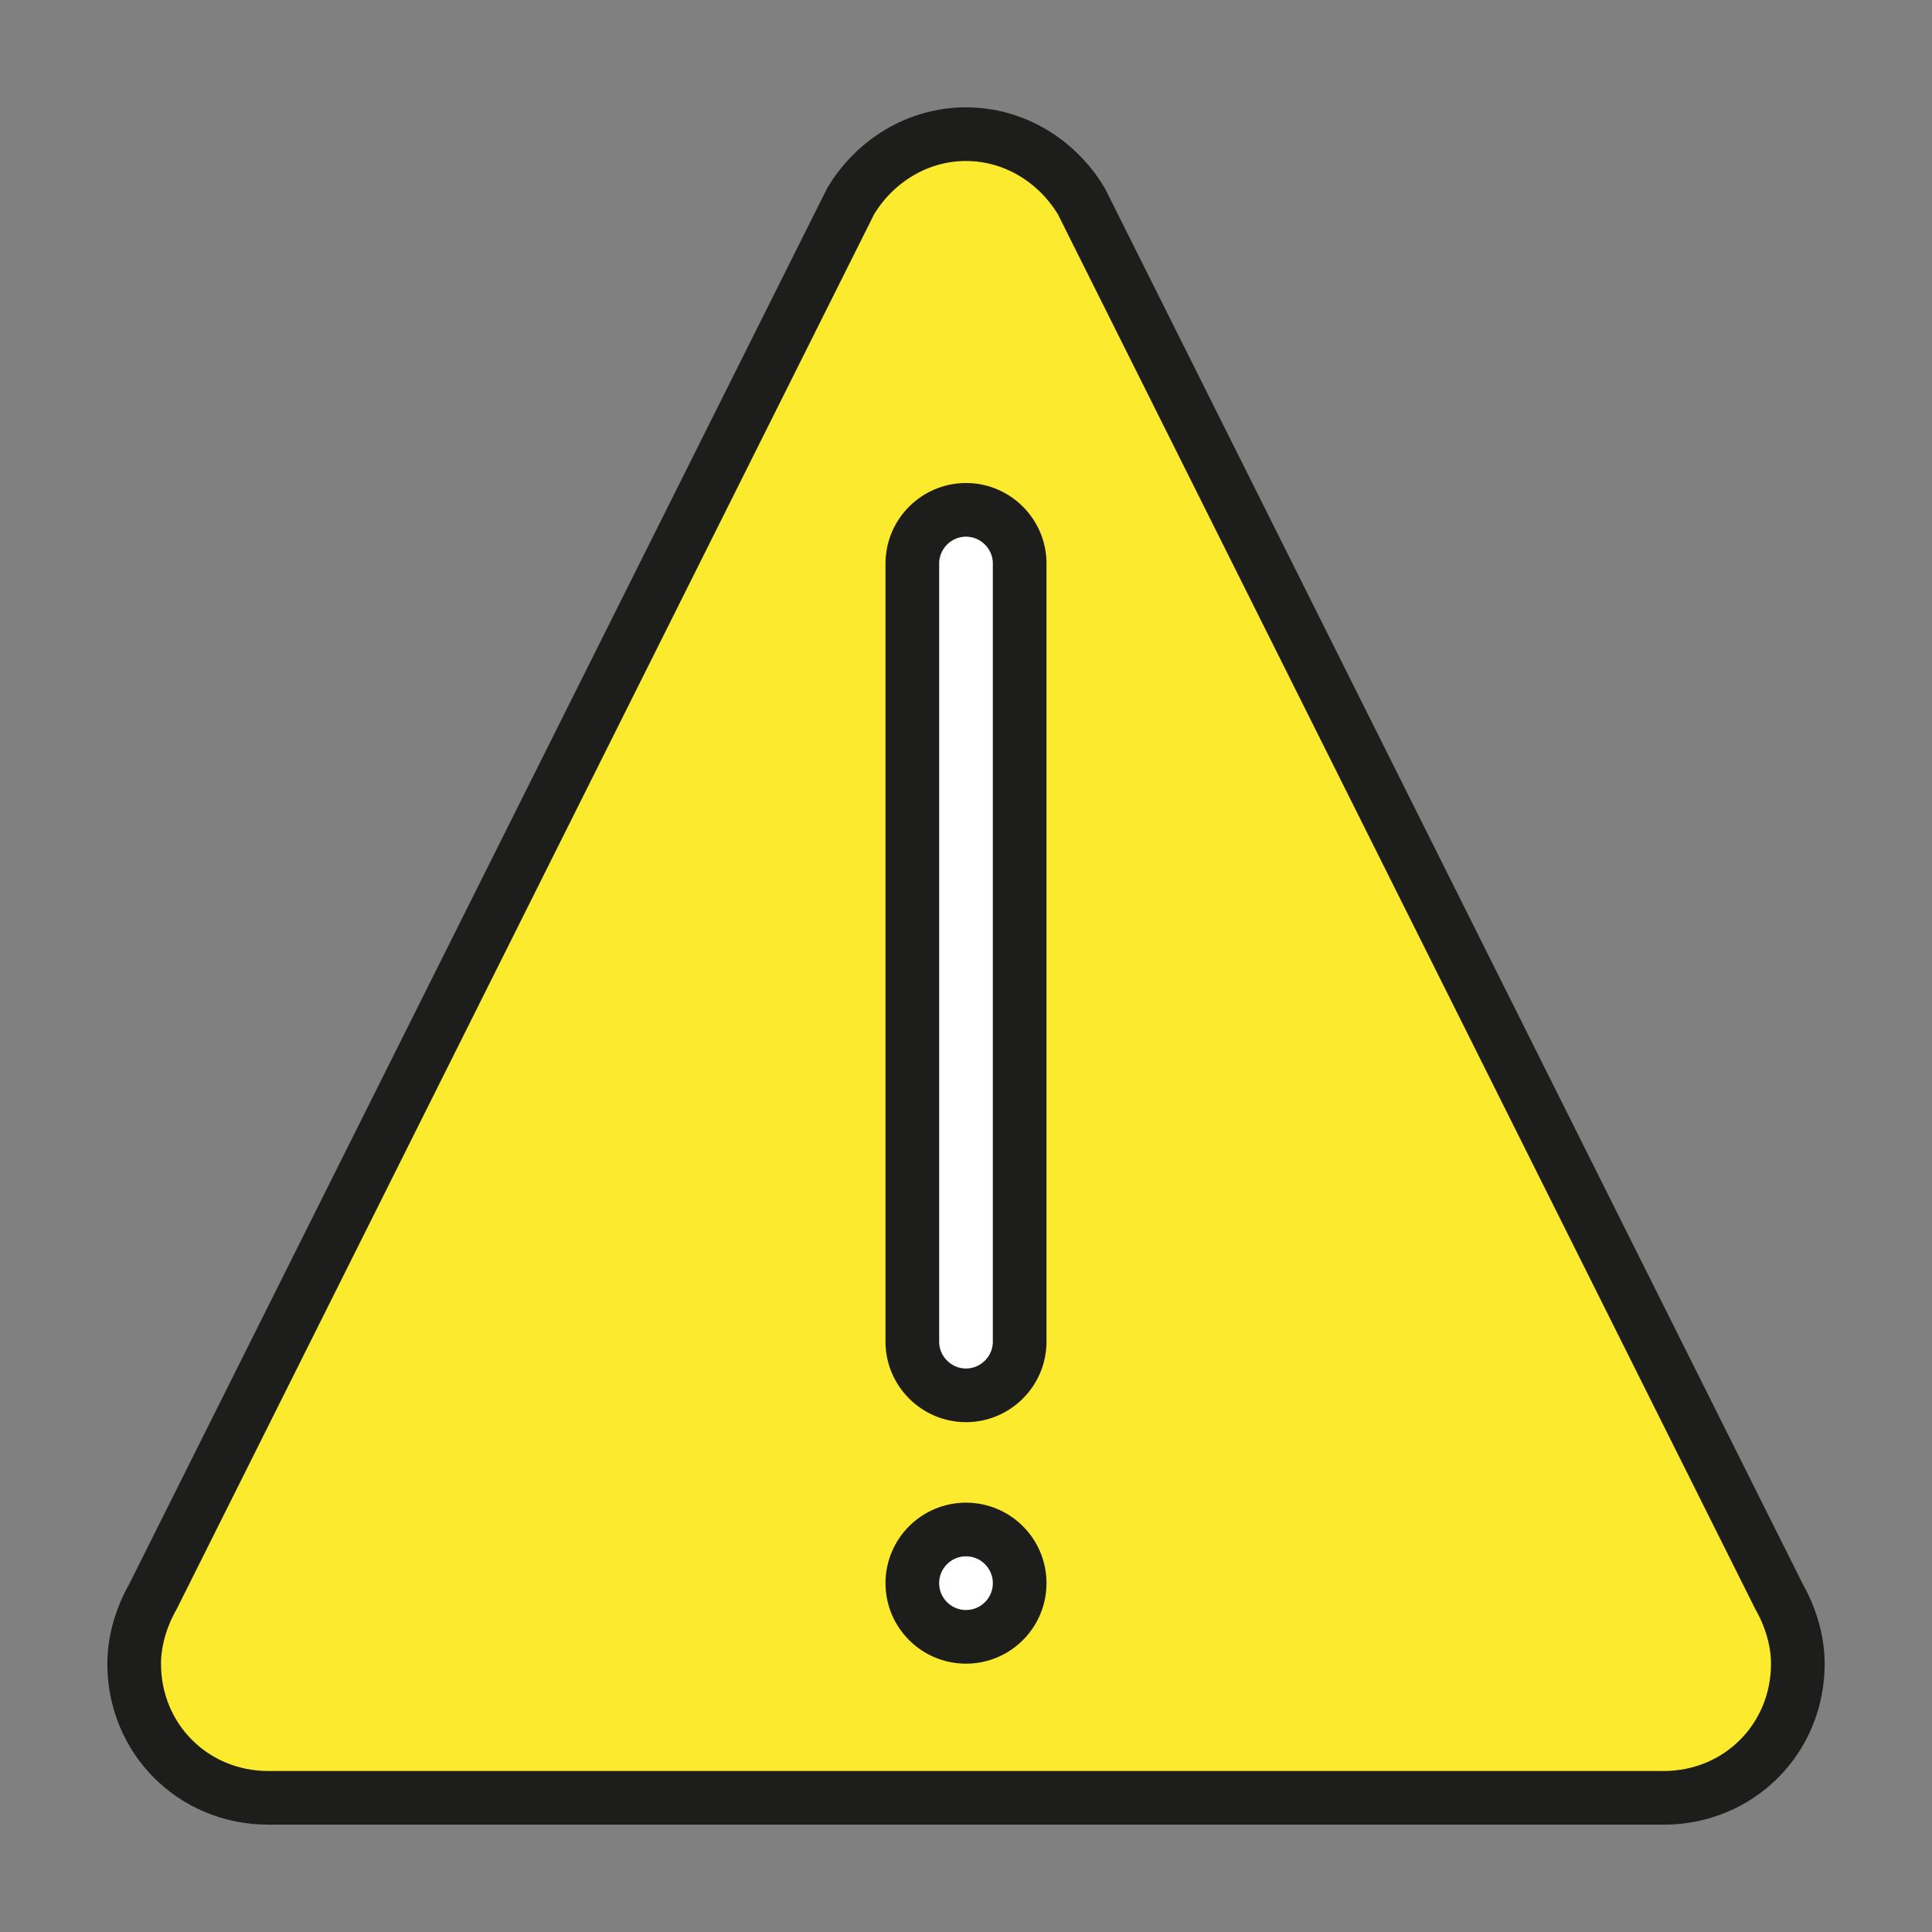 <?xml version="1.0" encoding="utf-8"?>
<!-- Generator: Adobe Illustrator 21.1.0, SVG Export Plug-In . SVG Version: 6.00 Build 0)  -->
<svg version="1.1" id="emoji" xmlns="http://www.w3.org/2000/svg" xmlns:xlink="http://www.w3.org/1999/xlink" x="0px" y="0px"
	 viewBox="0 0 72 72" enable-background="new 0 0 72 72" xml:space="preserve">
<rect x="0" y="0" width="72" height="72" fill="#808080" stroke="none"/>
<g id="_x26A0__xFE0F_">
	<g>
		
			<path fill="#FBEA2E" stroke="#1D1D1B" stroke-width="2" stroke-linecap="round" stroke-linejoin="round" stroke-miterlimit="10" d="
			M31.7,7.5C32.6,6,34.2,5,36,5c1.8,0,3.4,1,4.3,2.5l26,52c0.4,0.7,0.7,1.6,0.7,2.5c0,2.8-2.2,5-5,5l-52,0c-2.8,0-5-2.2-5-5
			c0-0.9,0.3-1.8,0.7-2.5L31.7,7.5"/>
	</g>
	
		<path fill="#FFFFFF" stroke="#1D1D1B" stroke-width="2" stroke-linecap="round" stroke-linejoin="round" stroke-miterlimit="10" d="
		M38,50c0,1.1-0.9,2-2,2c-1.1,0-2-0.9-2-2V21c0-1.1,0.9-2,2-2c1.1,0,2,0.9,2,2V50z"/>
	
		<circle fill="#FFFFFF" stroke="#1D1D1B" stroke-width="2" stroke-linecap="round" stroke-linejoin="round" stroke-miterlimit="10" cx="36" cy="59" r="2"/>
</g>
</svg>
